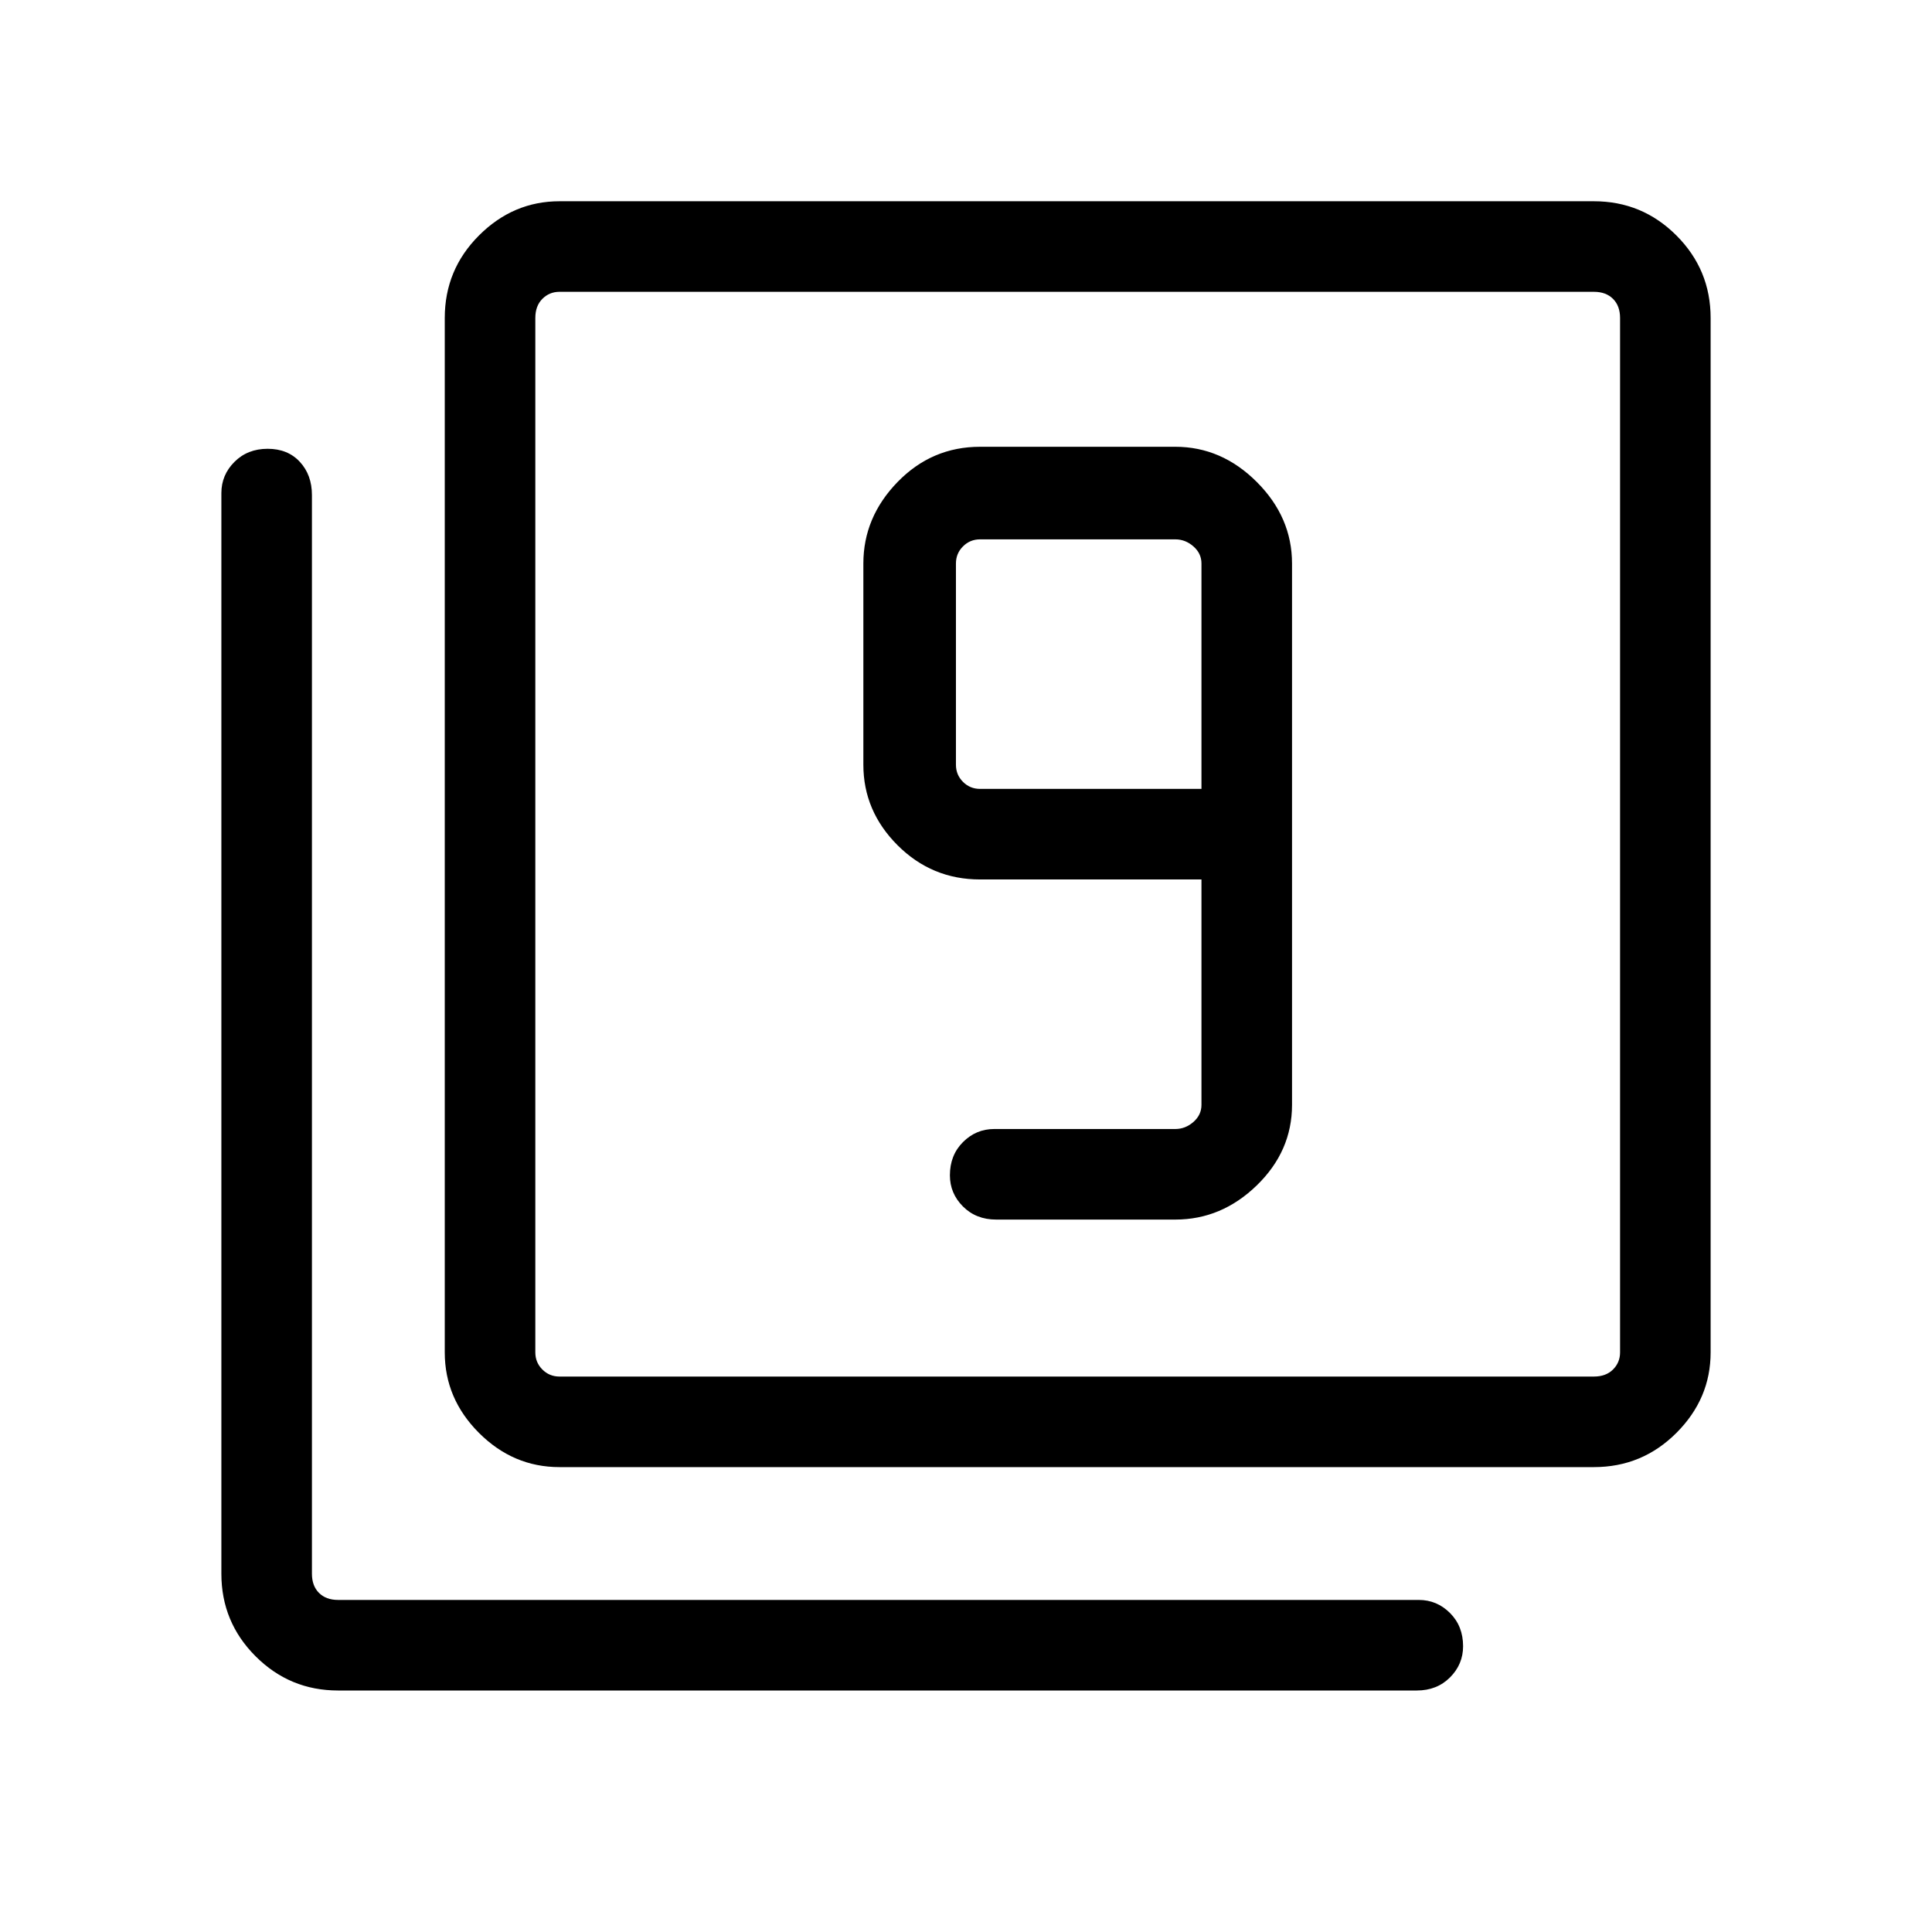 <svg xmlns="http://www.w3.org/2000/svg" height="48" width="48"><path d="M24.75 30.3H29.2Q30.35 30.3 31.225 29.45Q32.1 28.6 32.1 27.45V14Q32.1 12.85 31.225 11.975Q30.35 11.1 29.2 11.1H24.35Q23.15 11.1 22.3 11.975Q21.45 12.85 21.45 14V19Q21.45 20.15 22.3 21Q23.15 21.85 24.35 21.85H29.85V27.45Q29.85 27.7 29.65 27.875Q29.45 28.05 29.2 28.05H24.7Q24.25 28.05 23.925 28.375Q23.6 28.7 23.6 29.2Q23.6 29.65 23.925 29.975Q24.25 30.3 24.75 30.3ZM29.85 19.6H24.35Q24.1 19.6 23.925 19.425Q23.75 19.25 23.75 19V14Q23.75 13.75 23.925 13.575Q24.1 13.4 24.35 13.4H29.2Q29.45 13.4 29.65 13.575Q29.85 13.75 29.85 14ZM13.9 36.45Q12.75 36.45 11.9 35.6Q11.05 34.75 11.05 33.6V7.9Q11.05 6.7 11.9 5.85Q12.75 5 13.9 5H39.6Q40.8 5 41.65 5.85Q42.5 6.7 42.5 7.9V33.6Q42.5 34.75 41.65 35.6Q40.8 36.45 39.6 36.45ZM13.9 34.2H39.6Q39.9 34.2 40.075 34.025Q40.25 33.85 40.25 33.6V7.9Q40.25 7.6 40.075 7.425Q39.9 7.25 39.6 7.25H13.9Q13.65 7.25 13.475 7.425Q13.3 7.6 13.3 7.9V33.6Q13.3 33.85 13.475 34.025Q13.65 34.2 13.9 34.2ZM8.4 42Q7.2 42 6.35 41.15Q5.5 40.3 5.5 39.1V12.25Q5.5 11.8 5.825 11.475Q6.15 11.15 6.65 11.15Q7.15 11.15 7.45 11.475Q7.75 11.8 7.75 12.3V39.1Q7.75 39.4 7.925 39.575Q8.1 39.75 8.4 39.75H35.25Q35.7 39.75 36.025 40.075Q36.35 40.4 36.35 40.9Q36.35 41.35 36.025 41.675Q35.7 42 35.2 42ZM13.3 7.25Q13.3 7.25 13.3 7.425Q13.3 7.6 13.3 7.9V33.6Q13.3 33.85 13.3 34.025Q13.3 34.2 13.3 34.2Q13.3 34.2 13.3 34.025Q13.3 33.85 13.3 33.6V7.9Q13.3 7.6 13.3 7.425Q13.3 7.25 13.3 7.25Z"/></svg>